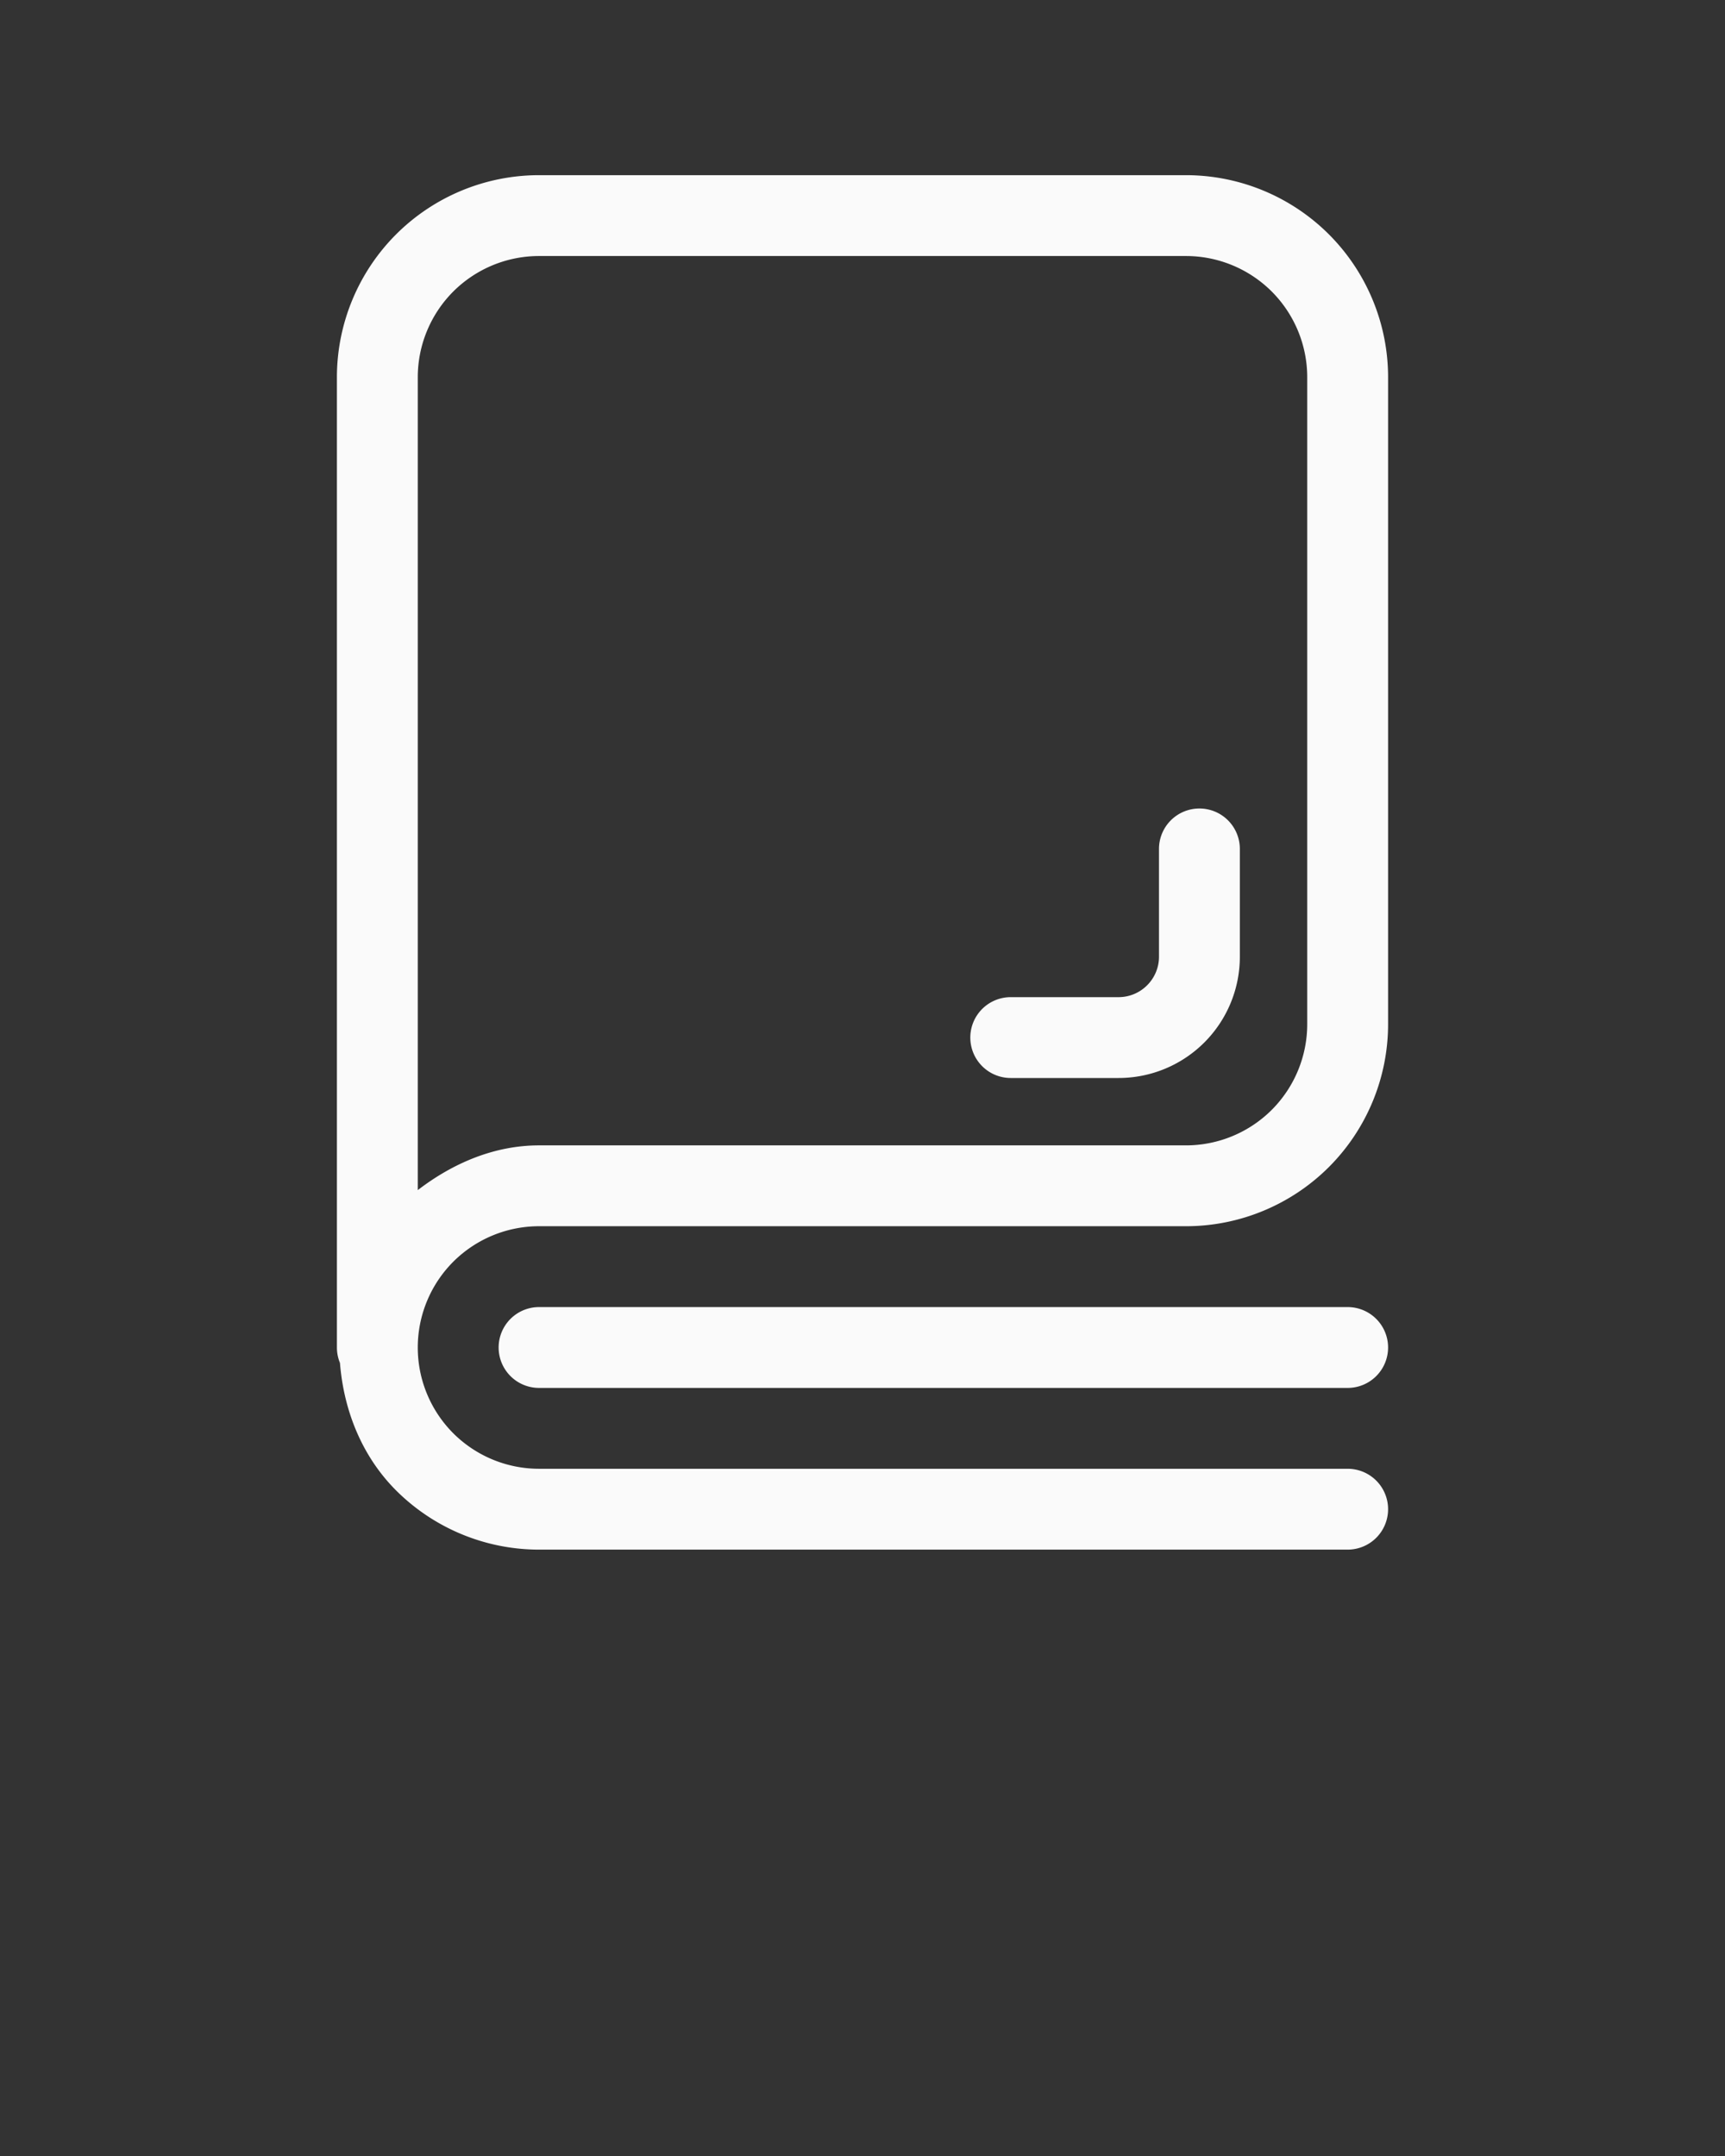 <svg xmlns:dc="http://purl.org/dc/elements/1.1/" xmlns:cc="http://creativecommons.org/ns#" xmlns:rdf="http://www.w3.org/1999/02/22-rdf-syntax-ns#" xmlns:svg="http://www.w3.org/2000/svg" xmlns="http://www.w3.org/2000/svg" viewBox="0 0 64 80" version="1.1" xml:space="preserve" style="" x="0px" y="0px" fill-rule="evenodd" clip-rule="evenodd" stroke-linecap="round" stroke-linejoin="round" stroke-miterlimit="2"><rect x="0" y="0" width="64" height="80" fill="#333333" stroke="none"/><path style="color:#FAFAFAFA;font-style:normal;font-variant:normal;font-weight:normal;font-stretch:normal;font-size:medium;line-height:normal;font-family:sans-serif;font-variant-ligatures:normal;font-variant-position:normal;font-variant-caps:normal;font-variant-numeric:normal;font-variant-alternates:normal;font-variant-east-asian:normal;font-feature-settings:normal;font-variation-settings:normal;text-indent:0;text-align:start;text-decoration:none;text-decoration-line:none;text-decoration-style:solid;text-decoration-color:#FAFAFAFA;letter-spacing:normal;word-spacing:normal;text-transform:none;writing-mode:lr-tb;direction:ltr;text-orientation:mixed;dominant-baseline:auto;baseline-shift:baseline;text-anchor:start;white-space:normal;shape-padding:0;shape-margin:0;inline-size:0;clip-rule:nonzero;display:inline;overflow:visible;visibility:visible;isolation:auto;mix-blend-mode:normal;color-interpolation:sRGB;color-interpolation-filters:linearRGB;solid-color:#FAFAFAFA;solid-opacity:1;vector-effect:none;fill:#FAFAFAFA;fill-opacity:1;fill-rule:nonzero;stroke:none;stroke-width:3px;stroke-linecap:butt;stroke-linejoin:miter;stroke-miterlimit:2;stroke-dasharray:none;stroke-dashoffset:0;stroke-opacity:1;filter-blend-mode:normal;filter-gaussianBlur-deviation:0;color-rendering:auto;image-rendering:auto;shape-rendering:auto;text-rendering:auto;enable-background:accumulate;stop-color:#FAFAFAFA;stop-opacity:1;opacity:1" d="M 20 6.5 C 18.012 6.5 16.104 7.29 14.697 8.695 A 1.5 1.5 0 0 0 14.695 8.697 C 13.29 10.104 12.5 12.012 12.5 14 L 12.5 50 A 1.5 1.5 0 0 0 12.613 50.572 C 12.754 52.344 13.43 54.036 14.695 55.303 A 1.5 1.5 0 0 0 14.697 55.305 C 16.104 56.71 18.012 57.5 20 57.5 L 50 57.5 A 1.5 1.5 0 0 0 51.5 56 A 1.5 1.5 0 0 0 50 54.5 L 20 54.5 C 18.807 54.5 17.664 54.027 16.818 53.184 L 16.816 53.182 C 15.973 52.336 15.5 51.193 15.5 50 C 15.5 48.806 15.974 47.662 16.818 46.816 C 17.664 45.973 18.807 45.5 20 45.5 L 44 45.5 C 45.988 45.5 47.896 44.71 49.303 43.305 A 1.5 1.5 0 0 0 49.305 43.303 C 50.71 41.896 51.5 39.988 51.5 38 L 51.5 14 C 51.5 12.012 50.71 10.104 49.305 8.697 A 1.5 1.5 0 0 0 49.303 8.695 C 47.896 7.29 45.988 6.5 44 6.5 L 20 6.5 z M 20 9.5 L 44 9.5 C 45.194 9.5 46.338 9.974 47.184 10.818 C 48.027 11.664 48.5 12.807 48.5 14 L 48.5 38 C 48.5 39.193 48.027 40.336 47.184 41.182 C 47.184 41.182 47.182 41.182 47.182 41.182 C 47.182 41.182 47.182 41.184 47.182 41.184 C 46.336 42.027 45.193 42.5 44 42.5 L 20 42.5 C 18.34 42.5 16.803 43.16 15.5 44.16 L 15.5 14 C 15.5 12.806 15.974 11.662 16.818 10.816 C 17.664 9.973 18.807 9.5 20 9.5 z M 44.5 30 A 1.5 1.5 0 0 0 43 31.5 L 43 35.5 C 43 35.899 42.842 36.278 42.561 36.559 A 1.5 1.5 0 0 0 42.559 36.561 C 42.278 36.842 41.899 37 41.5 37 L 37.5 37 A 1.5 1.5 0 0 0 36 38.5 A 1.5 1.5 0 0 0 37.5 40 L 41.5 40 C 42.693 40 43.838 39.526 44.682 38.682 C 45.526 37.838 46 36.693 46 35.5 L 46 31.5 A 1.5 1.5 0 0 0 44.5 30 z M 20 48.5 A 1.5 1.5 0 0 0 18.5 50 A 1.5 1.5 0 0 0 20 51.5 L 50 51.5 A 1.5 1.5 0 0 0 51.5 50 A 1.5 1.5 0 0 0 50 48.5 L 20 48.5 z "/></svg>
